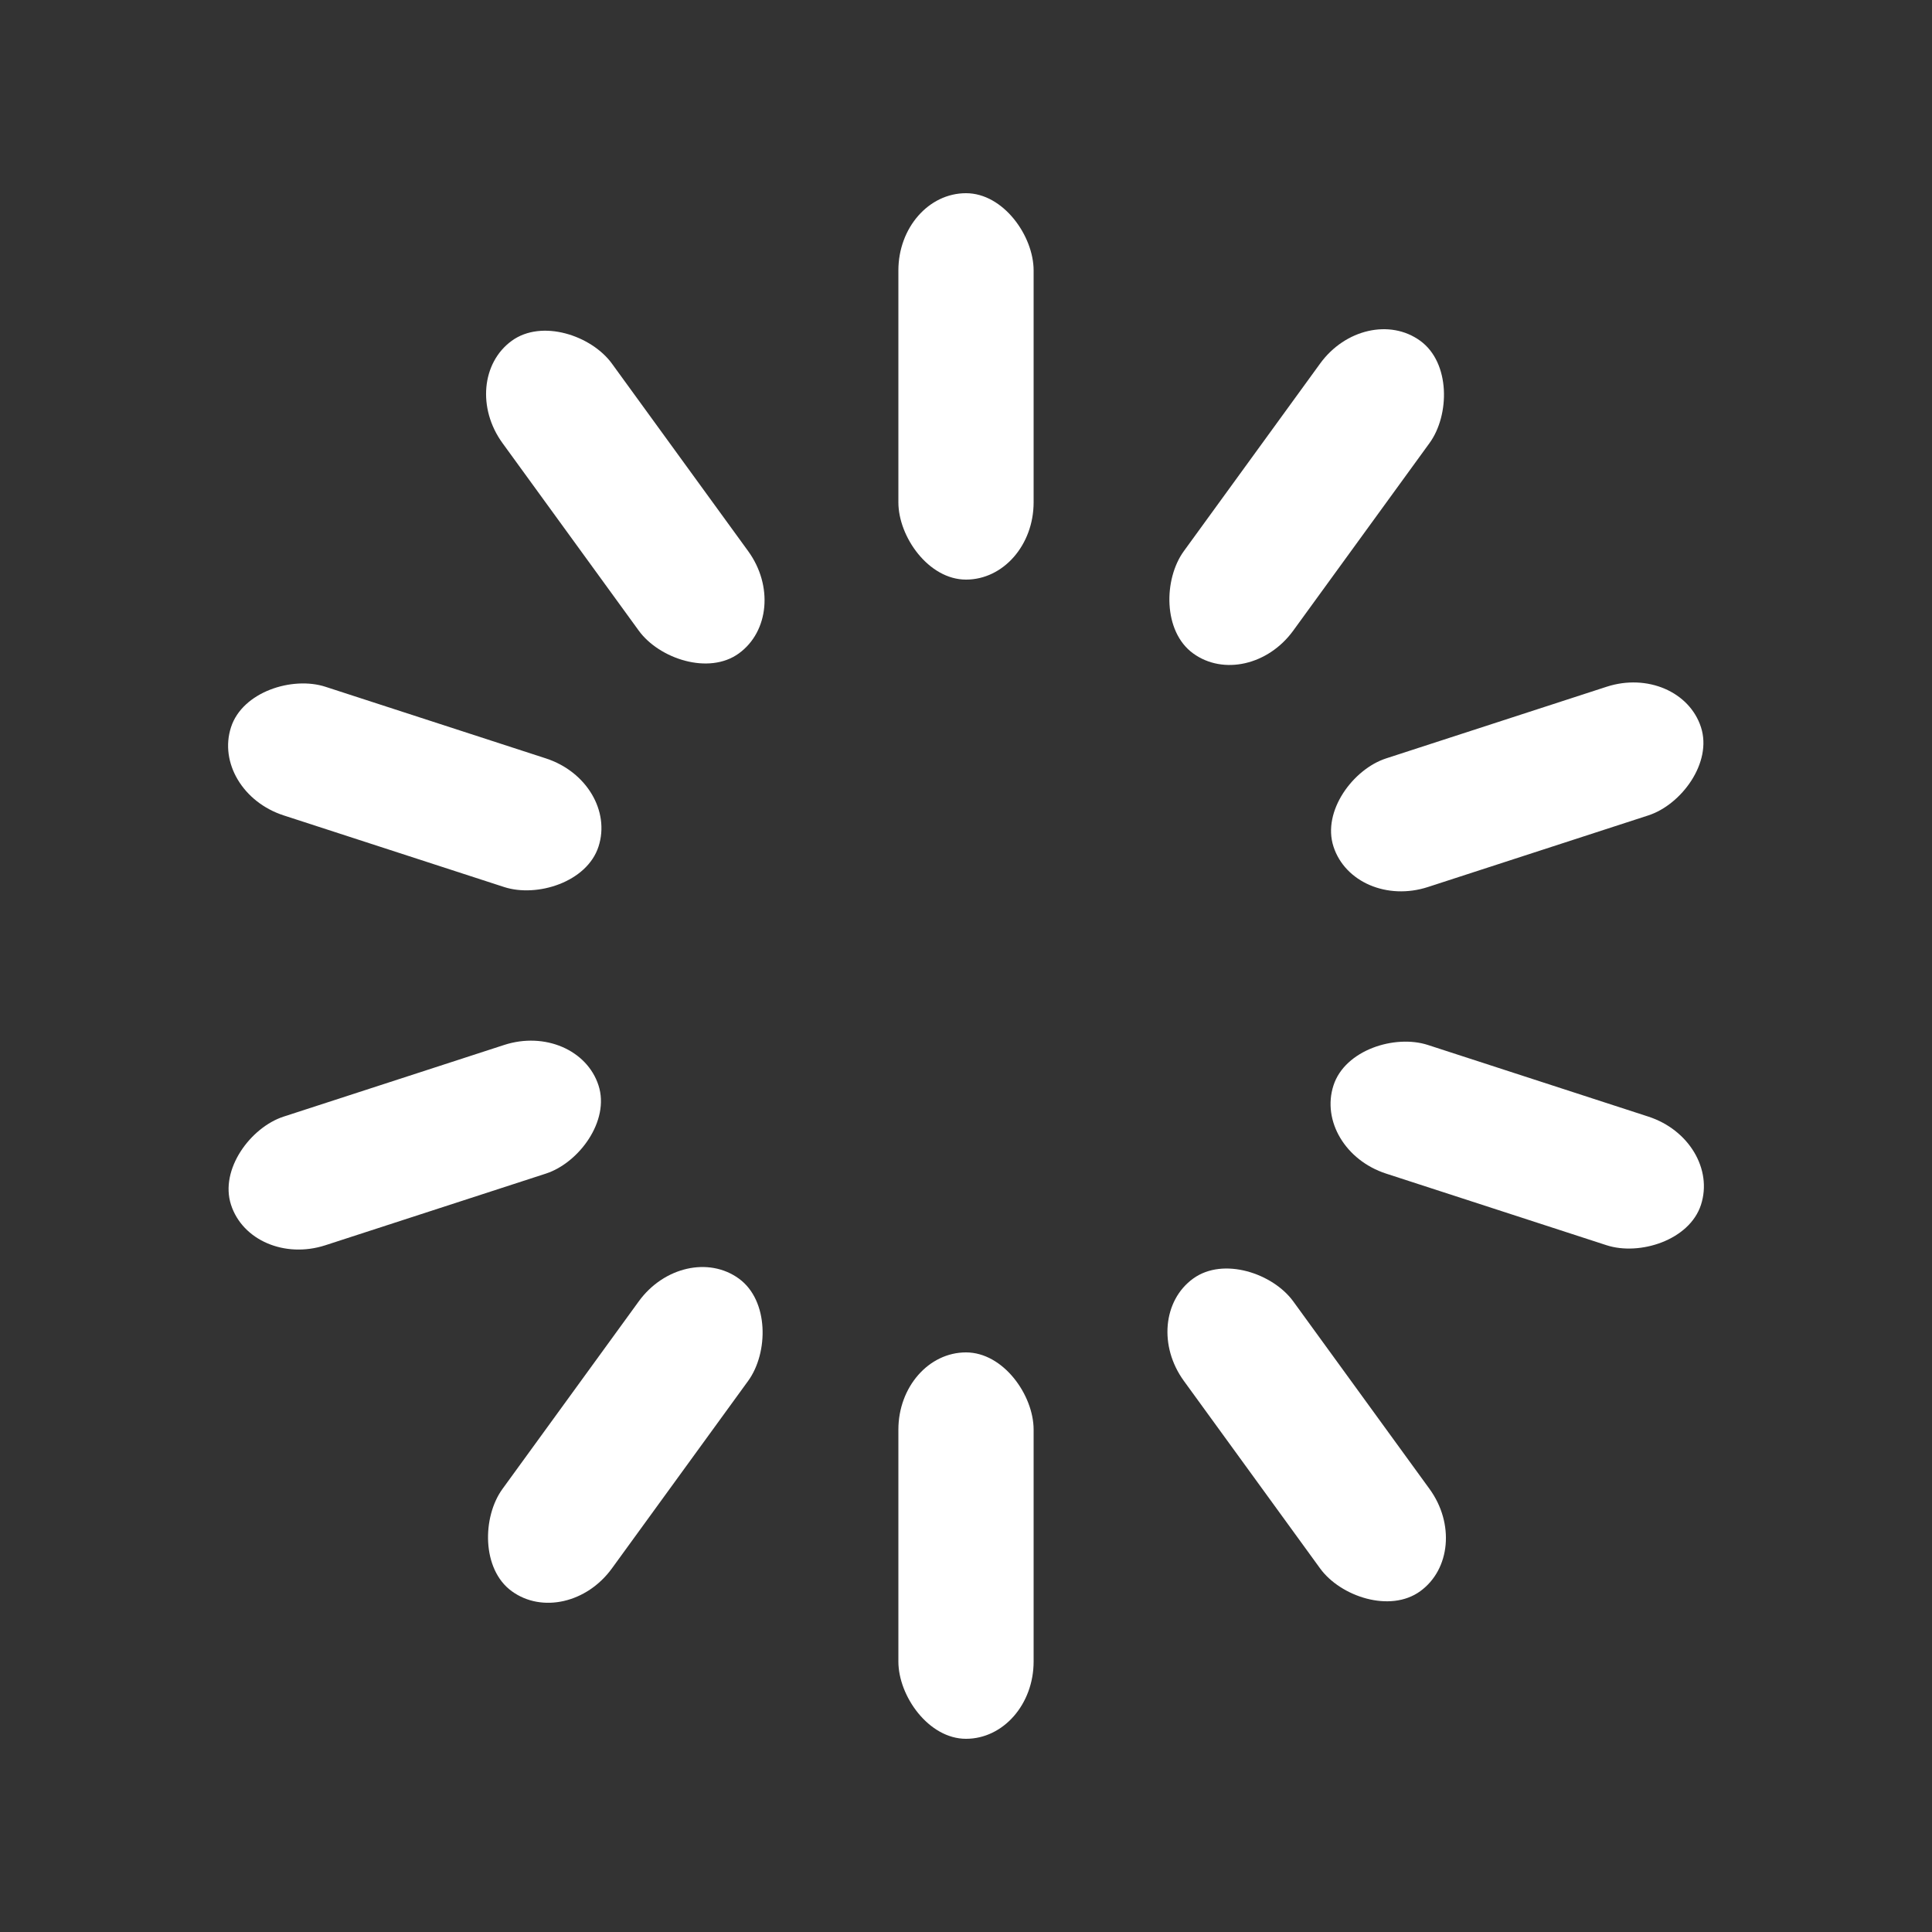 <svg xmlns="http://www.w3.org/2000/svg" width="88" height="88" class="uil-default" preserveAspectRatio="xMidYMid" viewBox="0 0 100 100"><rect x="0" y="0" width="100" height="100" fill="#333333" stroke="none"/><rect width="100" height="100" x="0" y="0" fill="none" class="bk"/><rect width="7" height="20" x="46.5" y="40" fill="#fff" rx="4" ry="4" transform="rotate(0 50 50) translate(0 -30)"><animate attributeName="opacity" begin="0s" dur="1s" from="1" repeatCount="indefinite" to="0"/></rect><rect width="7" height="20" x="46.5" y="40" fill="#fff" rx="4" ry="4" transform="rotate(36 50 50) translate(0 -30)"><animate attributeName="opacity" begin="0.1s" dur="1s" from="1" repeatCount="indefinite" to="0"/></rect><rect width="7" height="20" x="46.5" y="40" fill="#fff" rx="4" ry="4" transform="rotate(72 50 50) translate(0 -30)"><animate attributeName="opacity" begin="0.2s" dur="1s" from="1" repeatCount="indefinite" to="0"/></rect><rect width="7" height="20" x="46.5" y="40" fill="#fff" rx="4" ry="4" transform="rotate(108 50 50) translate(0 -30)"><animate attributeName="opacity" begin="0.3s" dur="1s" from="1" repeatCount="indefinite" to="0"/></rect><rect width="7" height="20" x="46.5" y="40" fill="#fff" rx="4" ry="4" transform="rotate(144 50 50) translate(0 -30)"><animate attributeName="opacity" begin="0.4s" dur="1s" from="1" repeatCount="indefinite" to="0"/></rect><rect width="7" height="20" x="46.5" y="40" fill="#fff" rx="4" ry="4" transform="rotate(180 50 50) translate(0 -30)"><animate attributeName="opacity" begin="0.5s" dur="1s" from="1" repeatCount="indefinite" to="0"/></rect><rect width="7" height="20" x="46.5" y="40" fill="#fff" rx="4" ry="4" transform="rotate(216 50 50) translate(0 -30)"><animate attributeName="opacity" begin="0.6s" dur="1s" from="1" repeatCount="indefinite" to="0"/></rect><rect width="7" height="20" x="46.5" y="40" fill="#fff" rx="4" ry="4" transform="rotate(252 50 50) translate(0 -30)"><animate attributeName="opacity" begin="0.7s" dur="1s" from="1" repeatCount="indefinite" to="0"/></rect><rect width="7" height="20" x="46.5" y="40" fill="#fff" rx="4" ry="4" transform="rotate(288 50 50) translate(0 -30)"><animate attributeName="opacity" begin="0.8s" dur="1s" from="1" repeatCount="indefinite" to="0"/></rect><rect width="7" height="20" x="46.5" y="40" fill="#fff" rx="4" ry="4" transform="rotate(324 50 50) translate(0 -30)"><animate attributeName="opacity" begin="0.9s" dur="1s" from="1" repeatCount="indefinite" to="0"/></rect></svg>